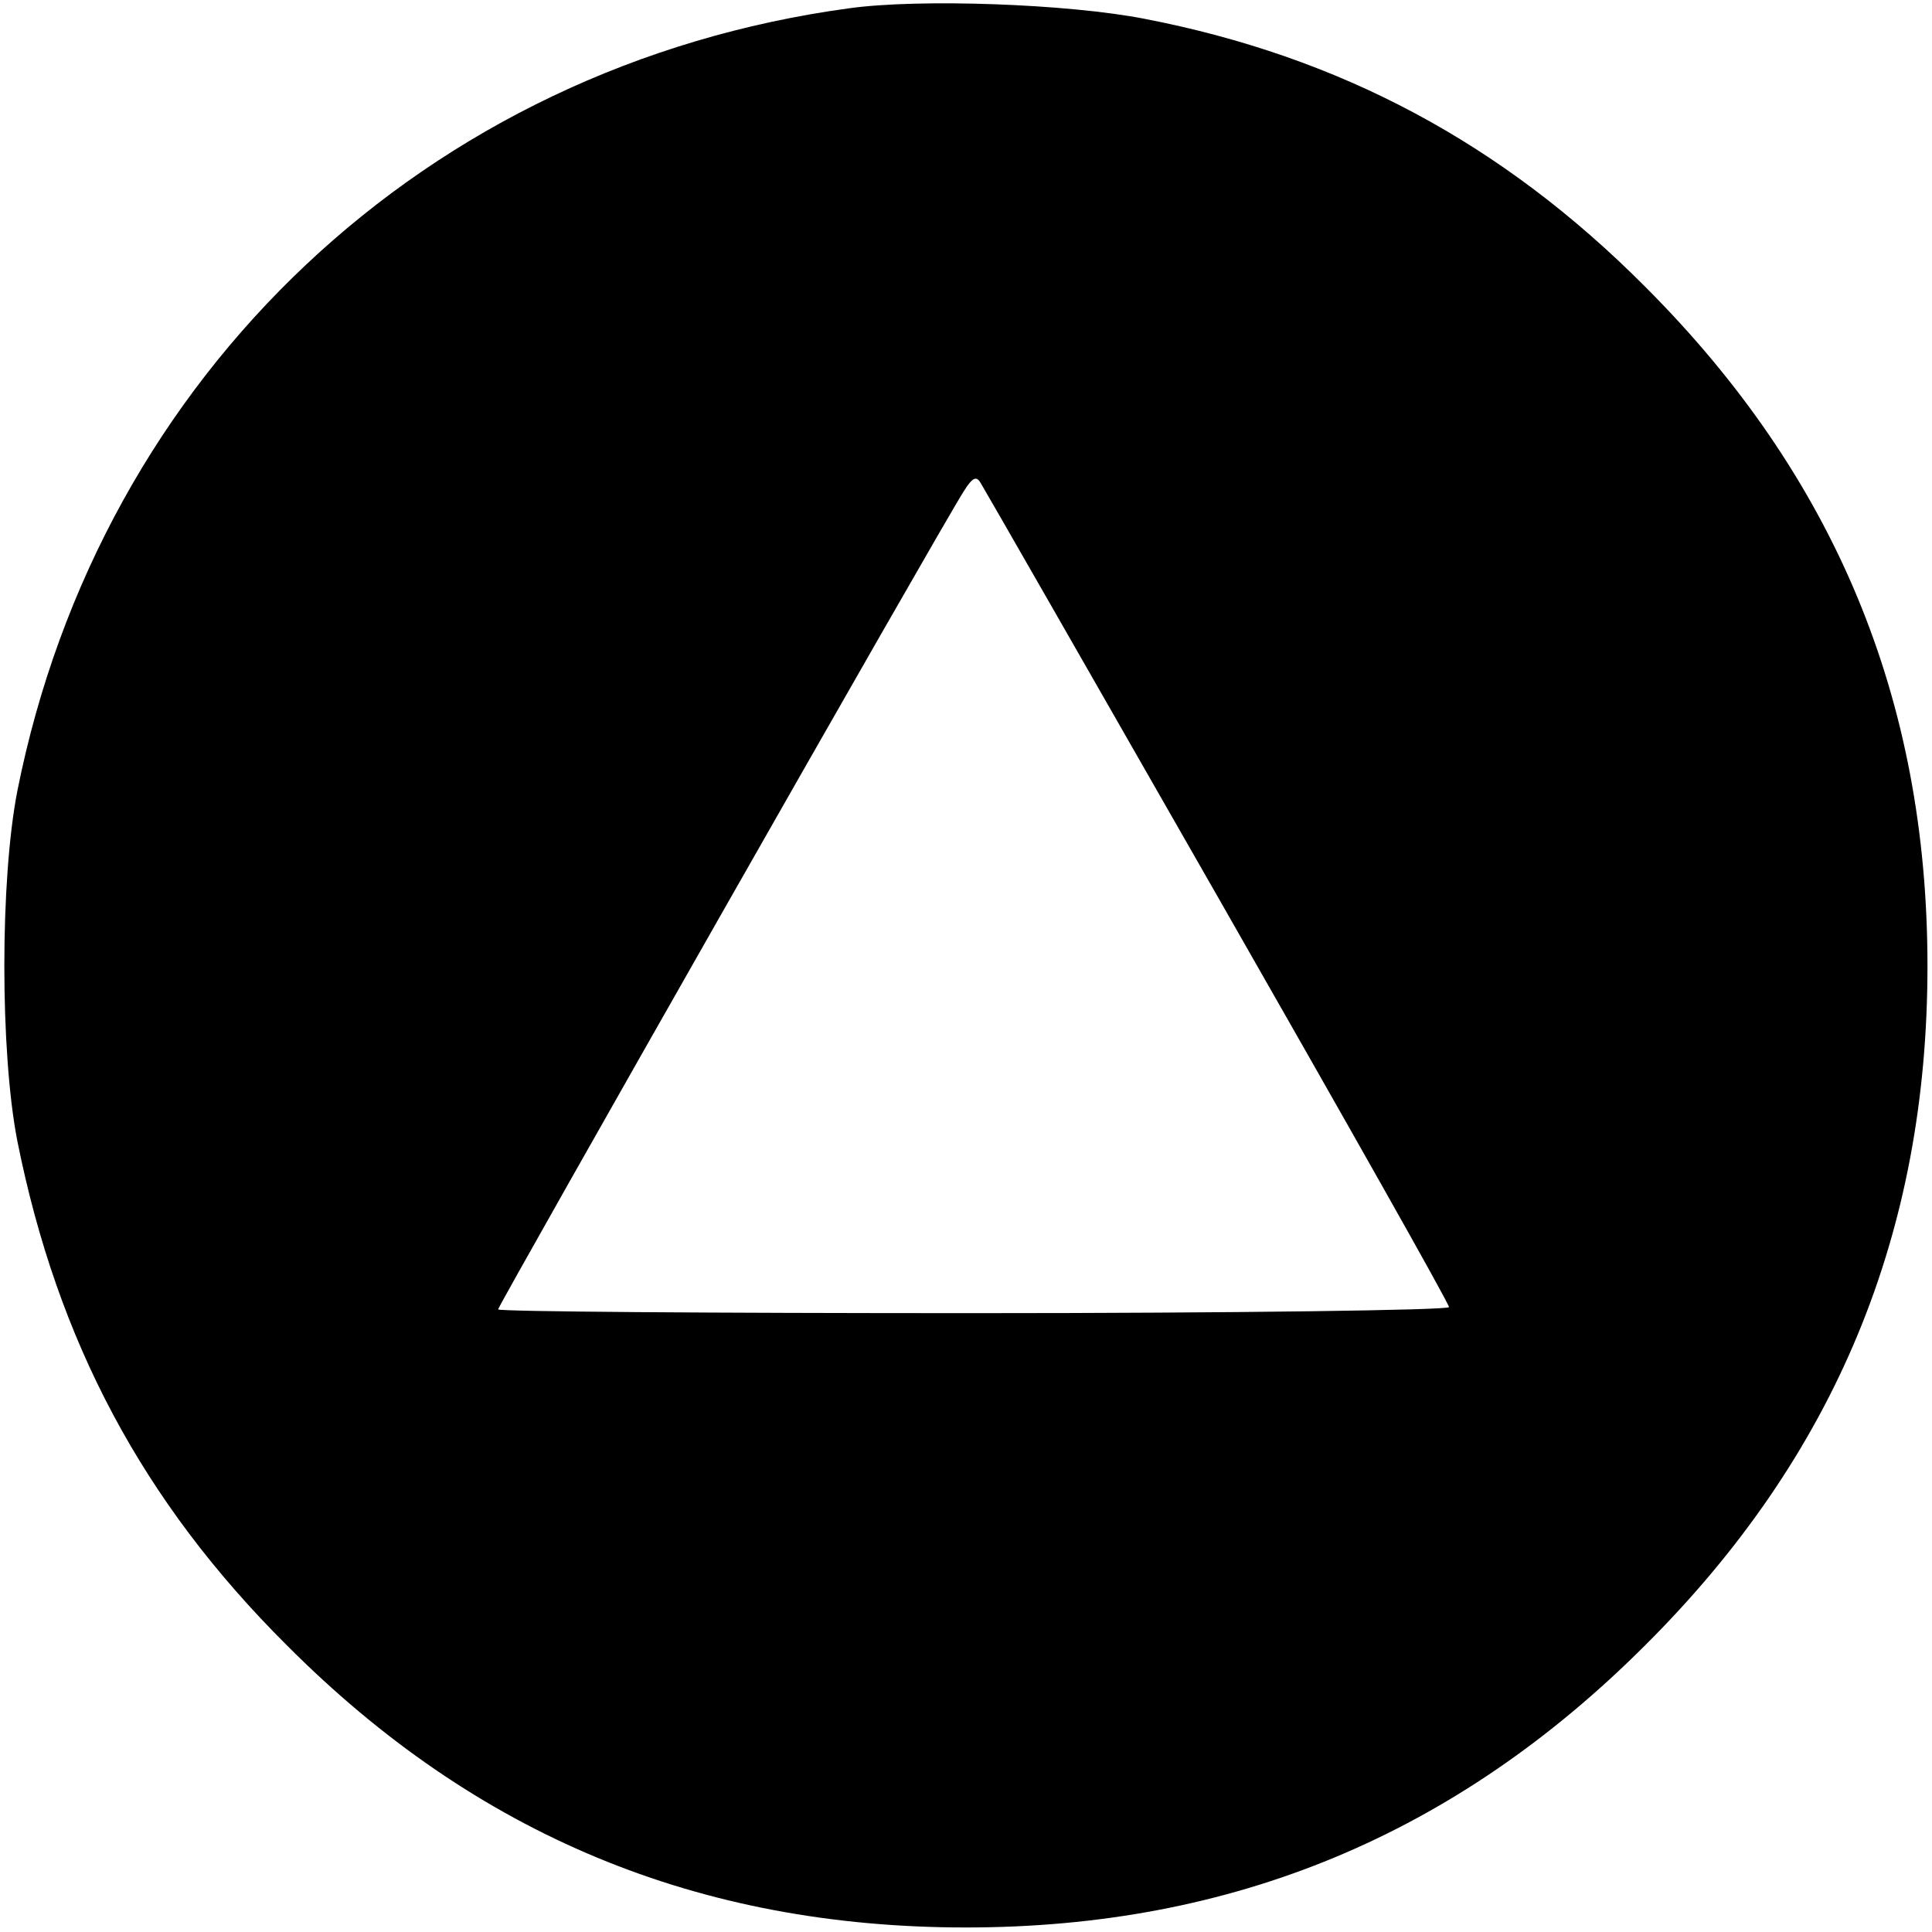 <svg xmlns="http://www.w3.org/2000/svg" version="1.0" width="256pt" height="256pt" viewBox="0 0 256 256" preserveAspectRatio="xMidYMid meet">
  <g transform="translate(0,256) scale(0.1,-0.1)" fill="#000000" stroke="none">
    <path d="M1125 2549 c-559 -76 -992 -484 -1102 -1037 -23 -118 -23 -346 0 -464 53 -265 166 -478 357 -668 251 -252 546 -374 900 -374 354 0 649 123 900 374 252 251 374 546 374 900 0 354 -123 649 -374 900 -190 191 -405 305 -663 355 -102 20 -299 27 -392 14z m489 -1178 c168 -294 306 -538 306 -543 0 -4 -283 -8 -630 -8 -346 0 -630 2 -630 5 0 5 588 1039 617 1084 12 19 17 21 23 10 5 -8 146 -254 314 -548z" />
  </g>
</svg>